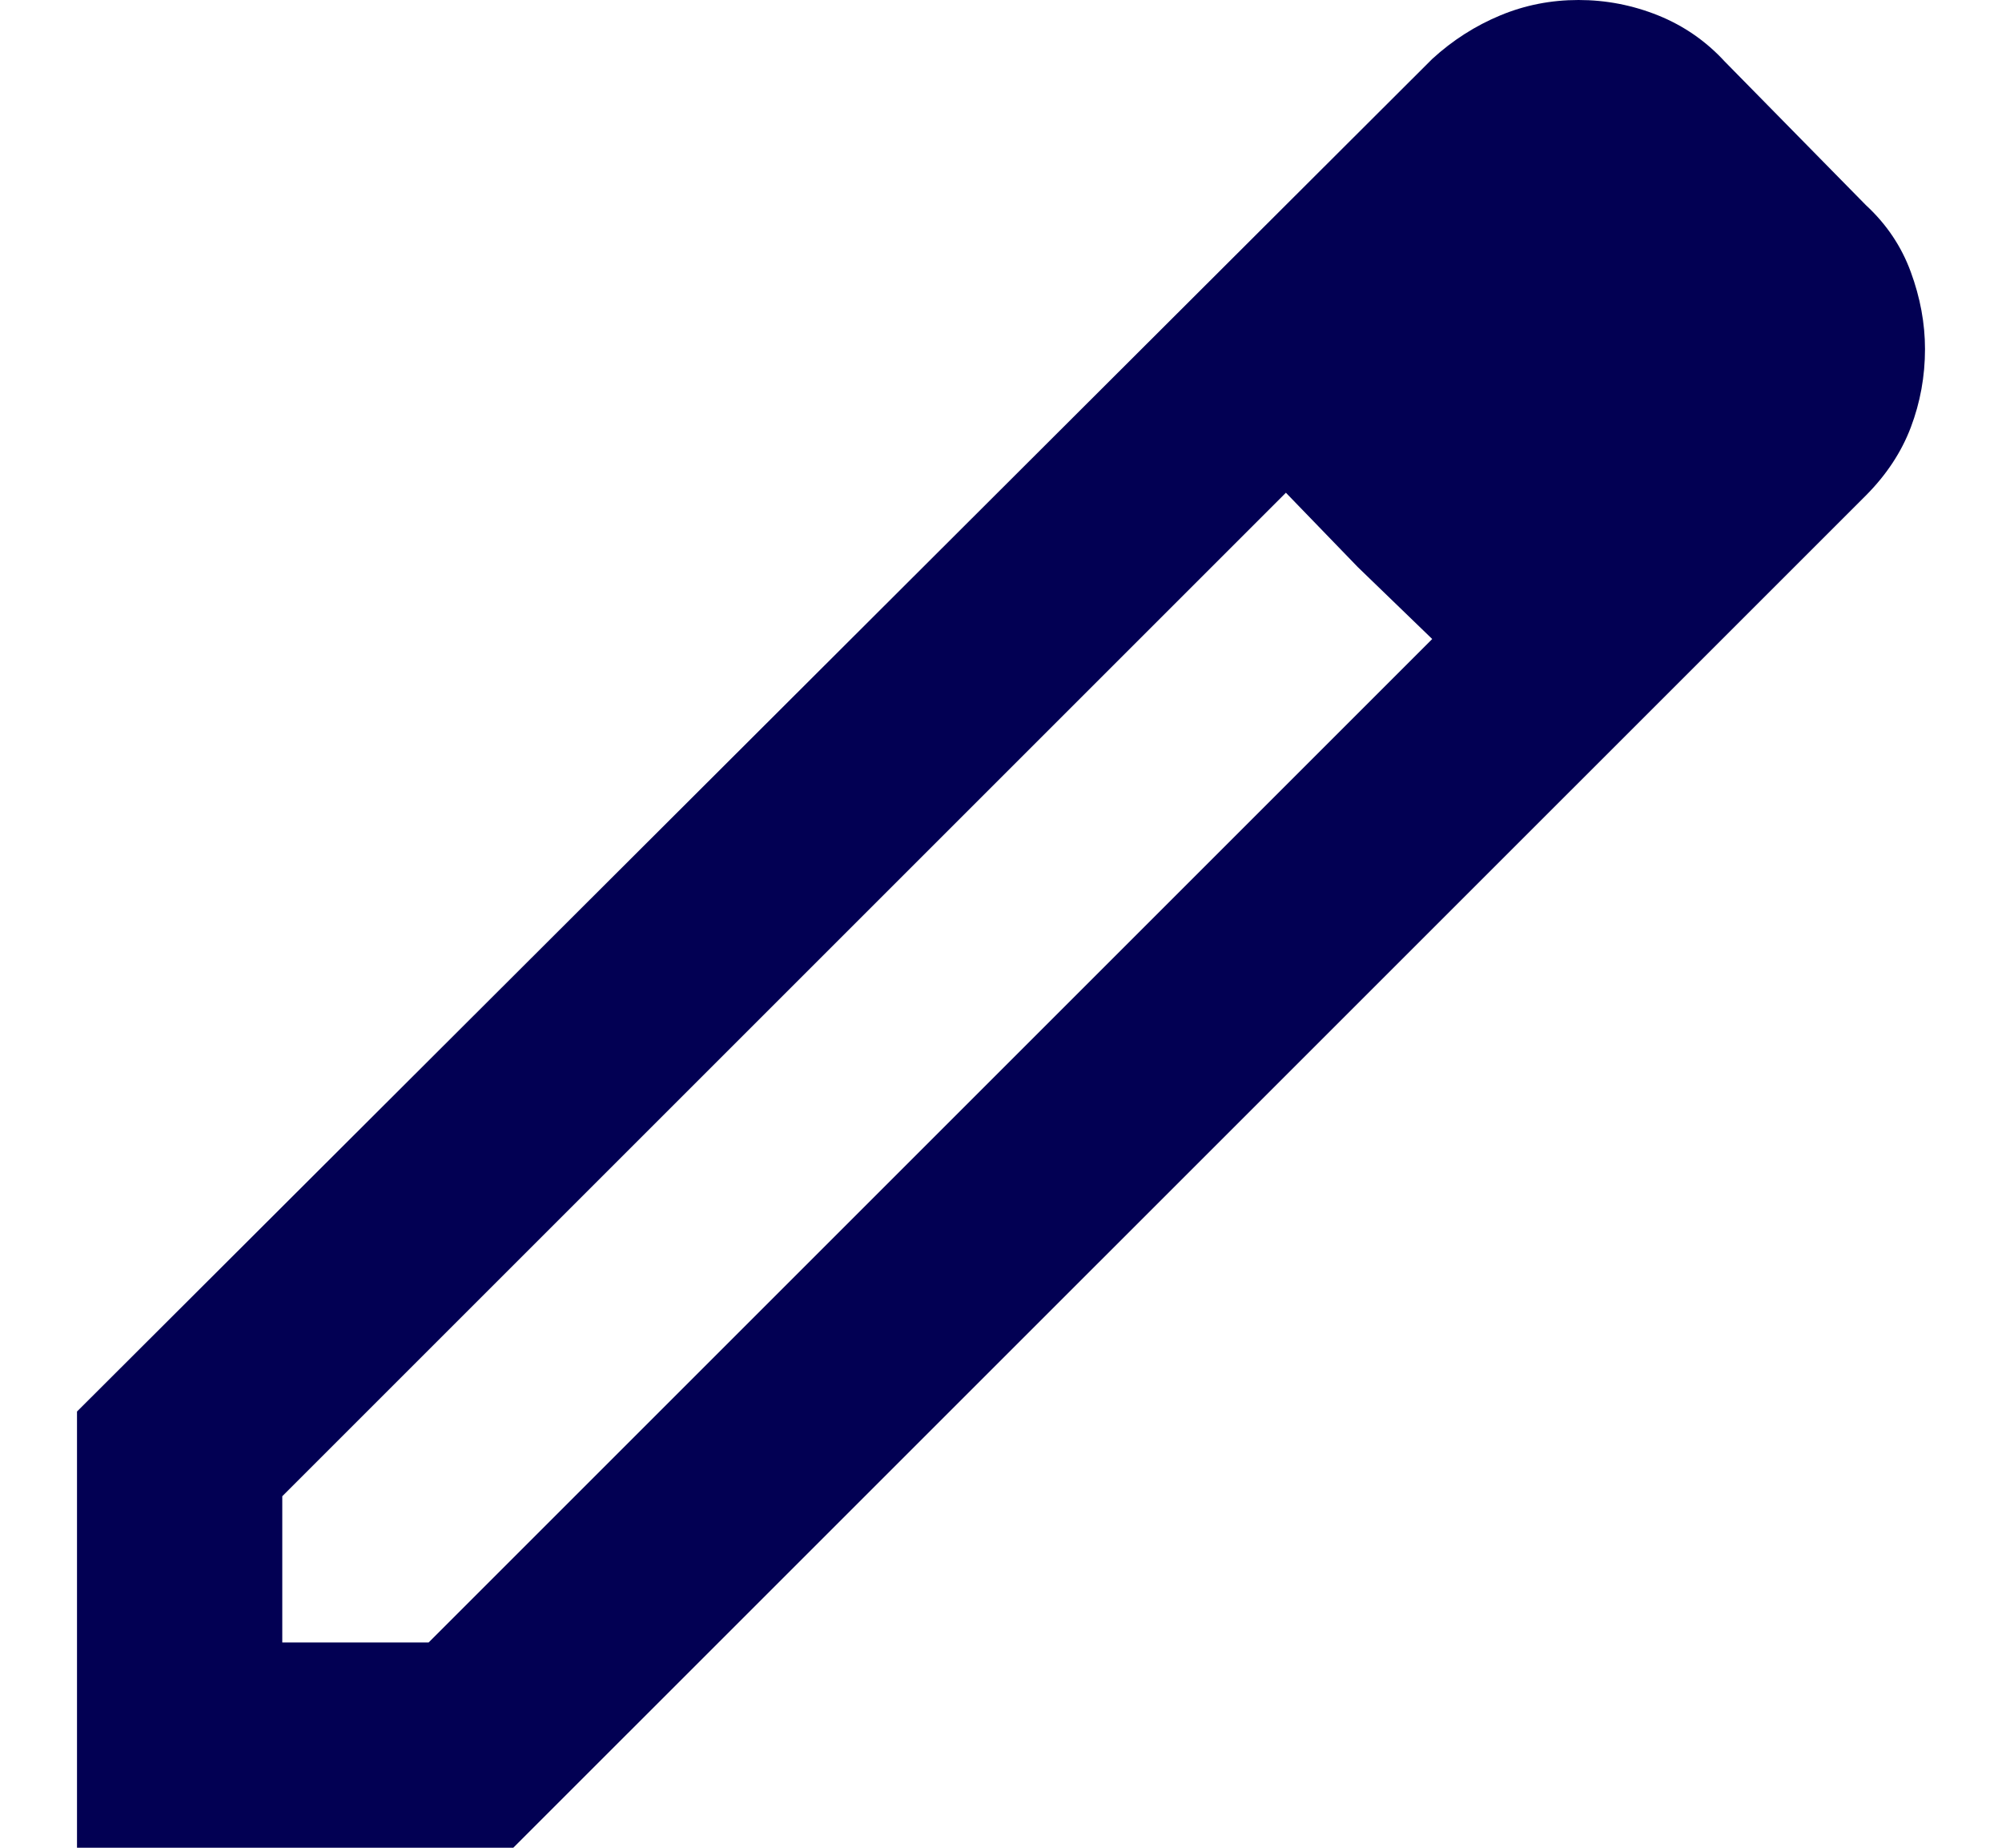 <svg width="13" height="12" viewBox="0 0 13 12" fill="none" xmlns="http://www.w3.org/2000/svg">
<path d="M1.833 10.667H2.783L9.3 4.15L8.35 3.2L1.833 9.717V10.667ZM0.5 12V9.167L9.3 0.383C9.433 0.261 9.581 0.167 9.742 0.1C9.903 0.033 10.072 0 10.25 0C10.428 0 10.6 0.033 10.767 0.1C10.933 0.167 11.078 0.267 11.2 0.4L12.117 1.333C12.25 1.456 12.347 1.6 12.408 1.767C12.469 1.933 12.5 2.1 12.5 2.267C12.5 2.444 12.469 2.614 12.408 2.775C12.347 2.936 12.25 3.083 12.117 3.217L3.333 12H0.5ZM8.817 3.683L8.35 3.2L9.3 4.15L8.817 3.683Z" fill="#020053"/>
</svg>

